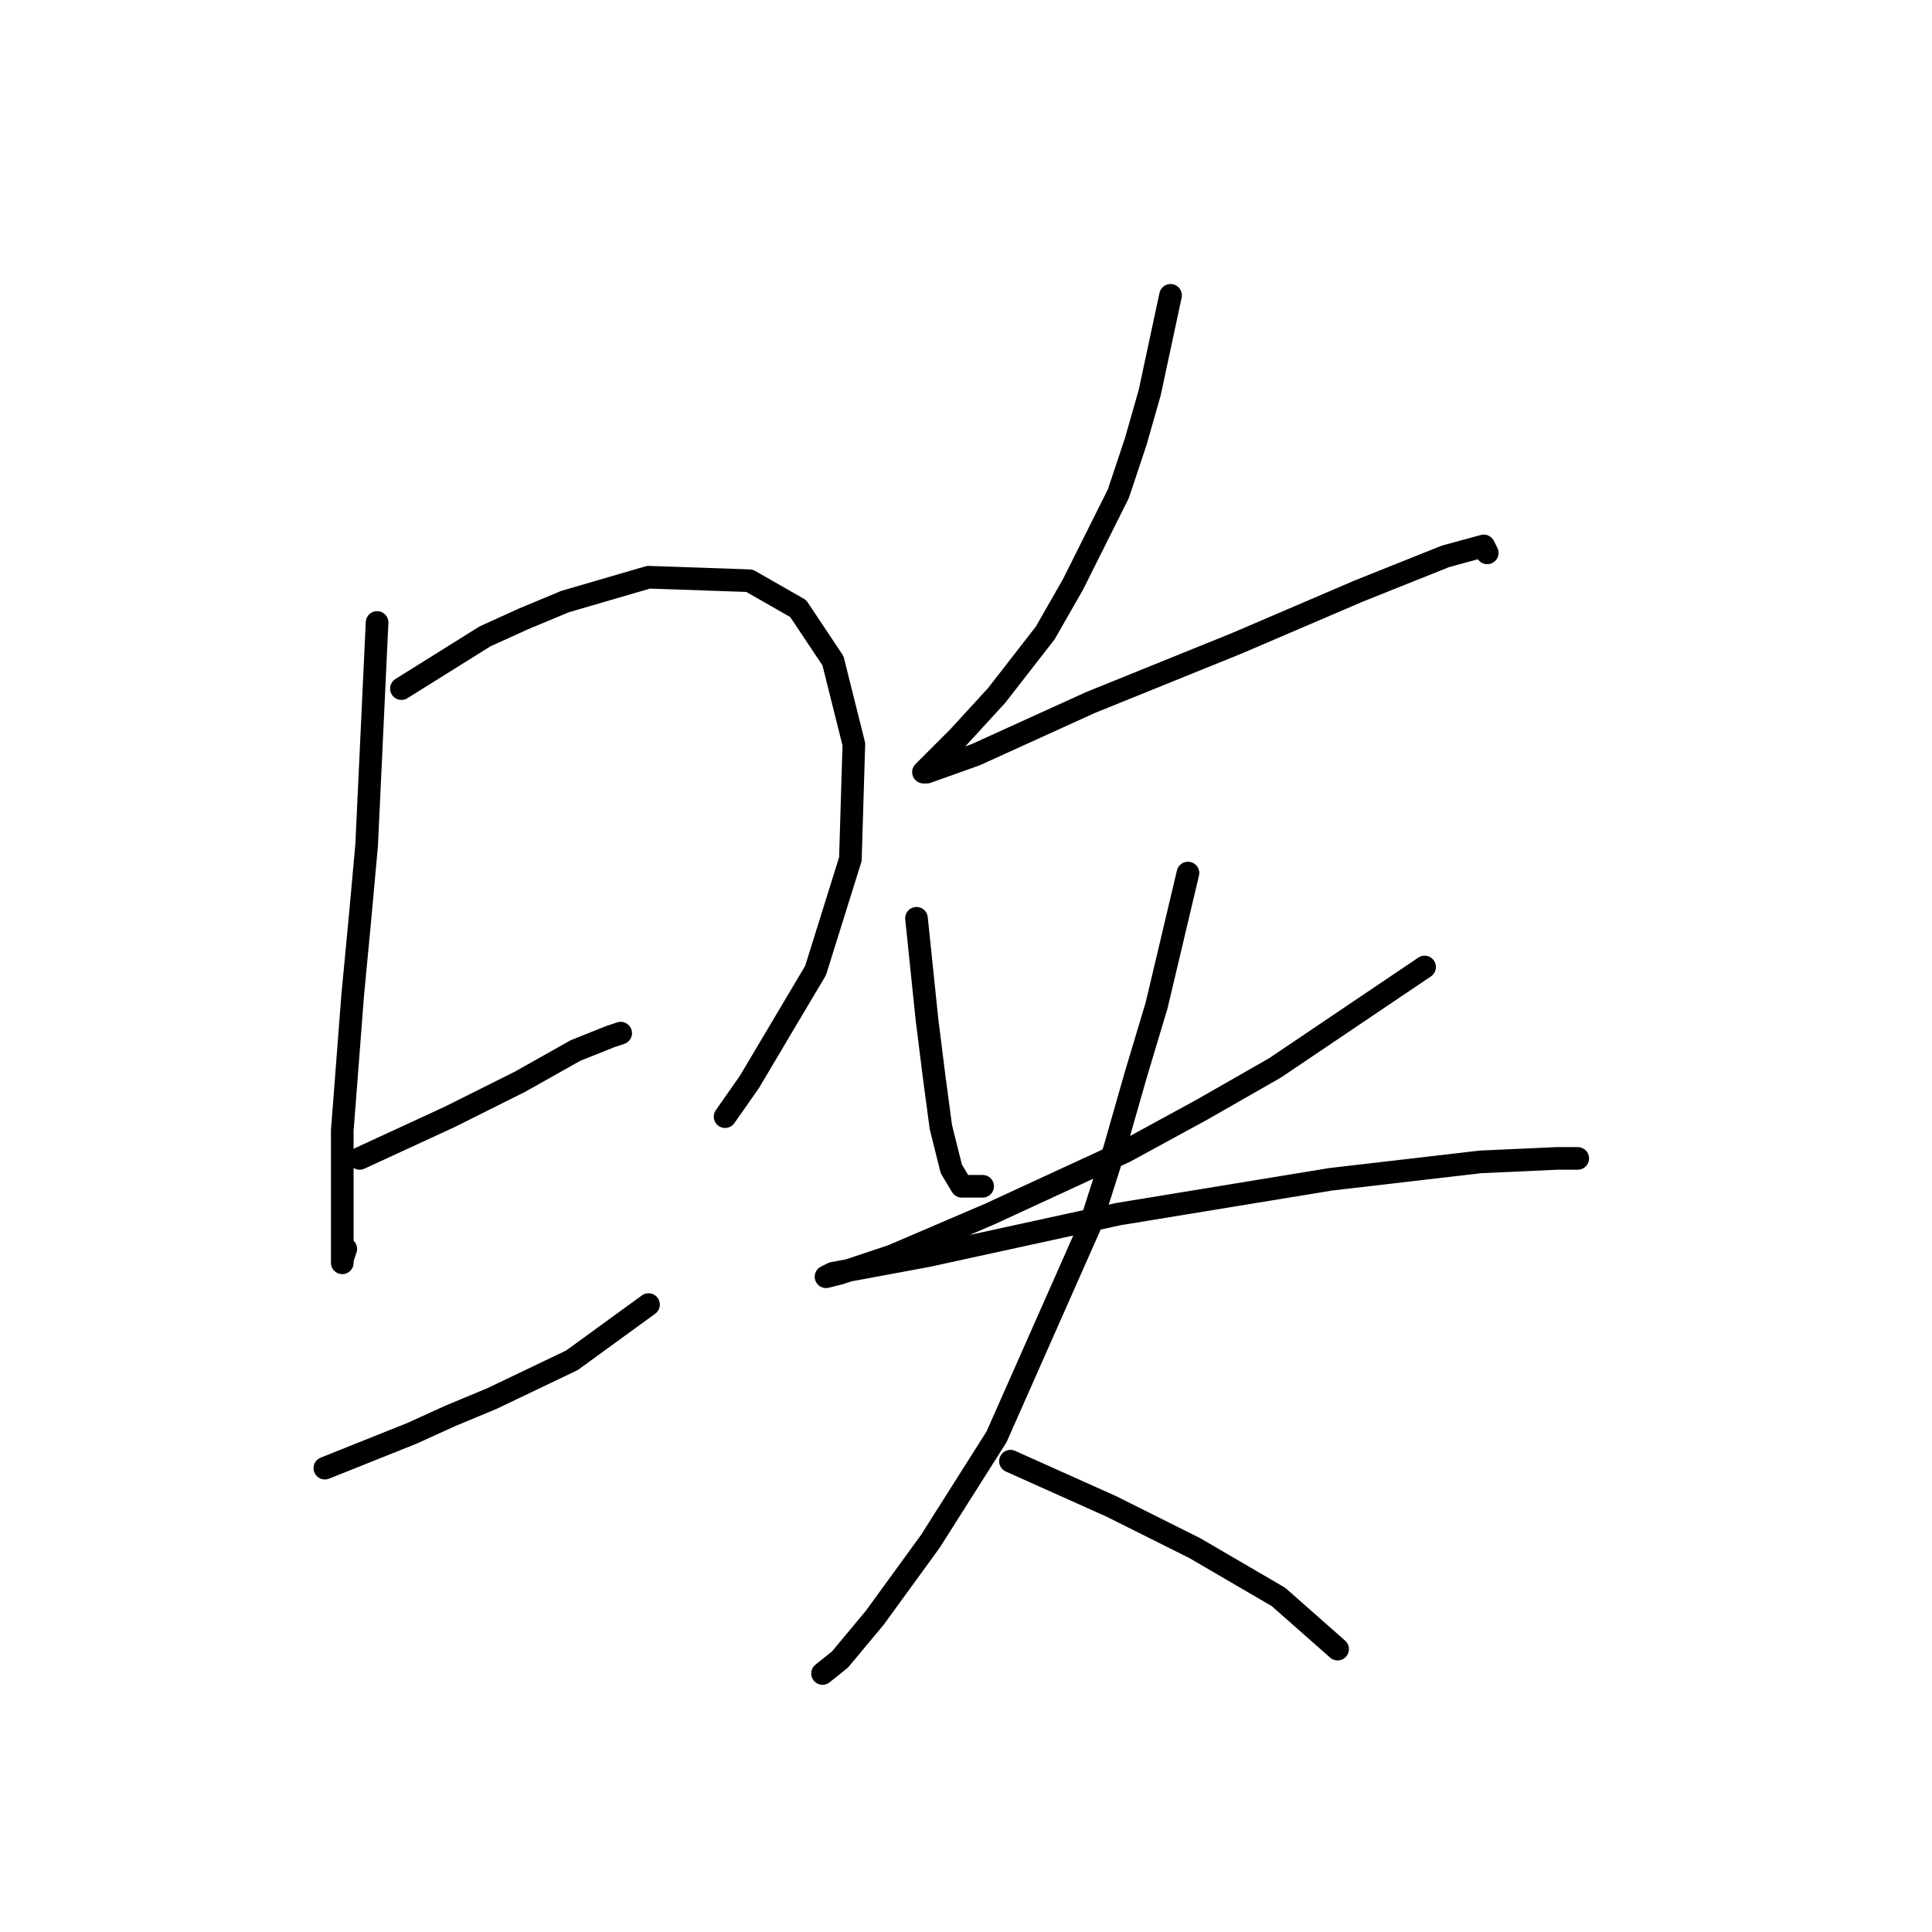 <?xml version="1.0" standalone="no"?>
    <svg width="256" height="256" xmlns="http://www.w3.org/2000/svg" version="1.1">
    <polyline stroke="black" stroke-width="3" stroke-linecap="round" fill="transparent" stroke-linejoin="round" points="49.965 82.481 48.581 111.994 47.659 122.139 46.737 131.823 45.353 149.807 45.353 156.263 45.353 164.564 45.353 167.331 45.353 166.869 45.815 165.486 45.815 165.486 " />
        <polyline stroke="black" stroke-width="3" stroke-linecap="round" fill="transparent" stroke-linejoin="round" points="53.193 91.243 64.26 84.326 69.333 82.02 74.866 79.714 85.934 76.486 99.307 76.948 105.763 80.637 110.374 87.554 113.141 98.621 112.68 113.839 108.068 128.595 99.307 143.351 96.079 147.963 96.079 147.963 " />
        <polyline stroke="black" stroke-width="3" stroke-linecap="round" fill="transparent" stroke-linejoin="round" points="47.659 153.496 59.649 147.963 64.26 145.657 68.872 143.351 76.25 139.201 80.861 137.357 82.244 136.896 82.244 136.896 " />
        <polyline stroke="black" stroke-width="3" stroke-linecap="round" fill="transparent" stroke-linejoin="round" points="43.048 194.538 54.576 189.926 59.649 187.621 65.182 185.315 75.789 180.242 85.934 172.864 85.934 172.864 " />
        <polyline stroke="black" stroke-width="3" stroke-linecap="round" fill="transparent" stroke-linejoin="round" points="155.104 39.134 152.337 52.046 150.493 58.502 148.187 65.419 142.192 77.409 138.503 83.865 132.047 92.165 126.975 97.699 123.747 100.927 122.363 102.31 122.825 102.31 129.281 100.004 144.498 93.087 163.866 85.248 180.006 78.331 191.534 73.72 196.607 72.336 197.068 73.258 197.068 73.258 " />
        <polyline stroke="black" stroke-width="3" stroke-linecap="round" fill="transparent" stroke-linejoin="round" points="121.441 121.678 122.825 135.051 123.747 142.429 124.669 149.346 126.053 154.88 127.436 157.186 130.203 157.186 130.203 157.186 " />
        <polyline stroke="black" stroke-width="3" stroke-linecap="round" fill="transparent" stroke-linejoin="round" points="188.767 128.134 168.938 141.507 159.255 147.041 149.109 152.574 131.125 160.875 118.213 166.408 111.296 168.714 109.452 169.175 110.374 168.714 122.825 166.408 148.187 160.875 176.317 156.263 196.146 153.958 206.291 153.496 209.057 153.496 209.057 153.496 " />
        <polyline stroke="black" stroke-width="3" stroke-linecap="round" fill="transparent" stroke-linejoin="round" points="157.41 115.683 153.26 133.206 150.493 142.429 147.726 152.113 144.498 162.258 132.047 190.388 123.286 204.222 115.908 214.367 111.296 219.9 108.99 221.745 108.99 221.745 " />
        <polyline stroke="black" stroke-width="3" stroke-linecap="round" fill="transparent" stroke-linejoin="round" points="133.892 193.616 147.265 199.61 152.799 202.377 158.332 205.144 169.4 211.6 177.239 218.517 177.239 218.517 " />
        </svg>
